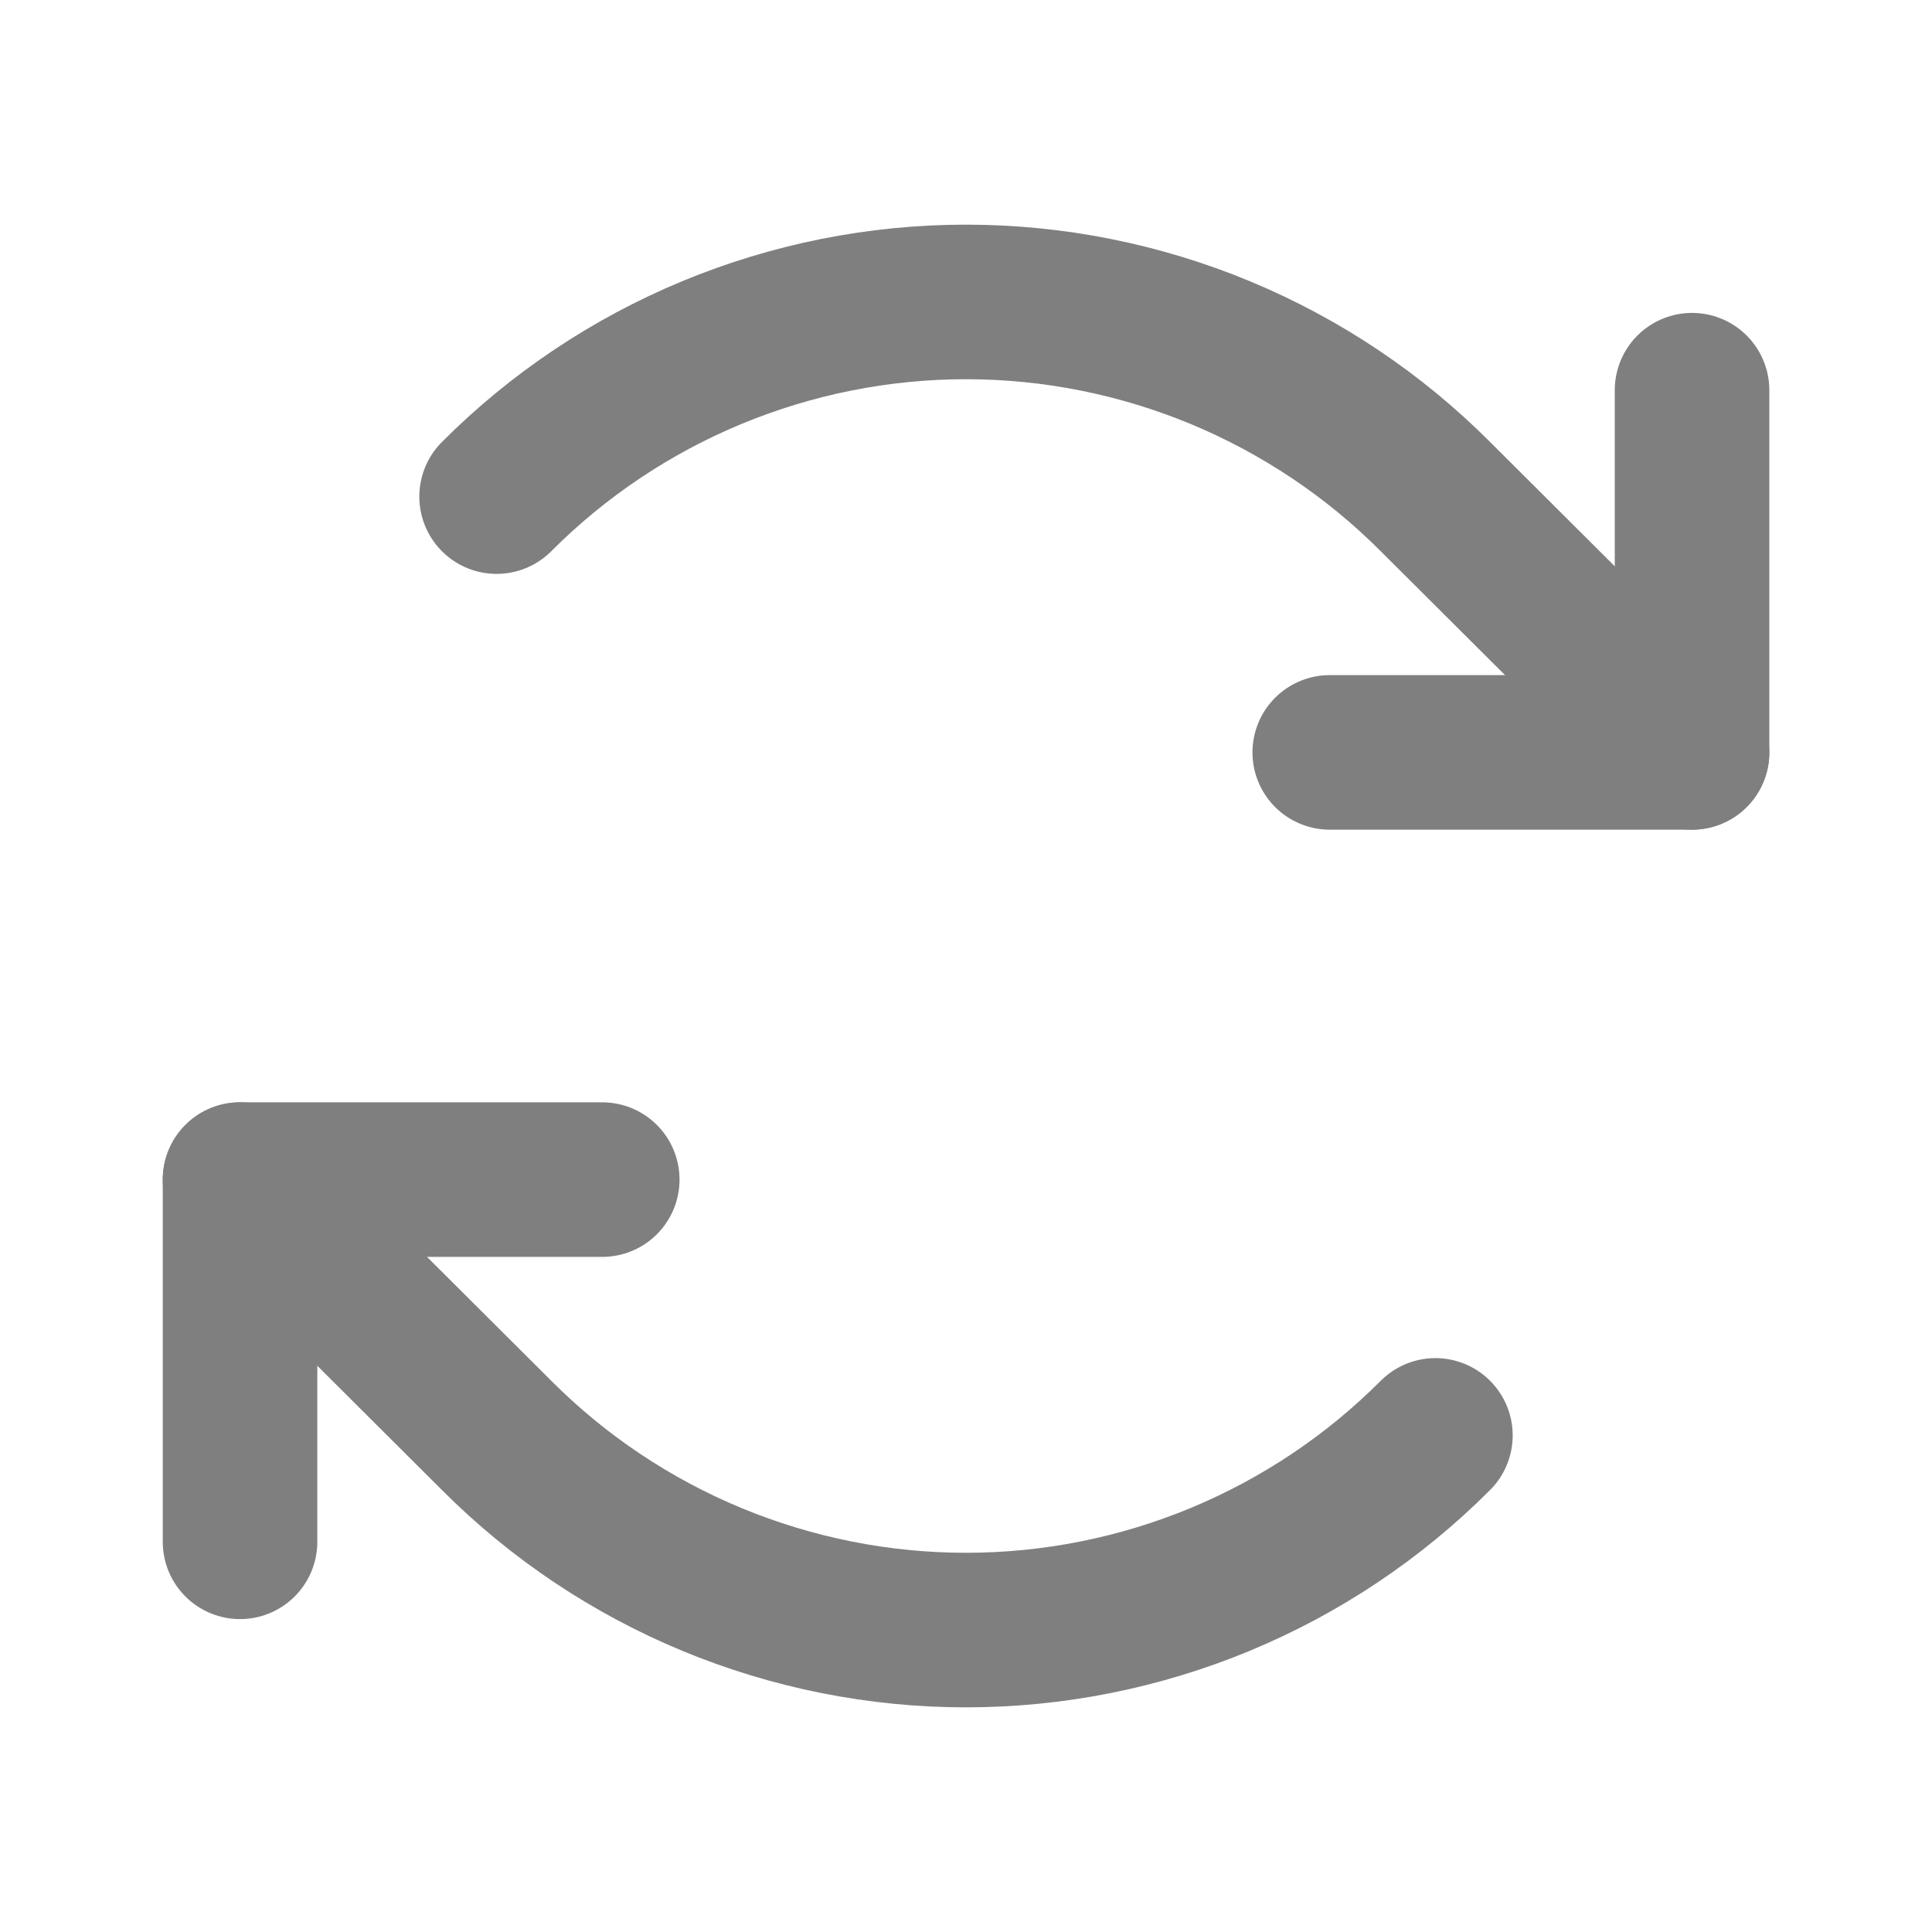 <svg width="25" height="25" viewBox="0 0 25 25" fill="none" xmlns="http://www.w3.org/2000/svg">
<g opacity="0.5">
<path d="M17.207 9.736H21.895V5.049" stroke="black" stroke-width="2" stroke-linecap="round" stroke-linejoin="round"/>
<path d="M6.426 6.426C7.223 5.627 8.17 4.994 9.212 4.562C10.255 4.13 11.372 3.907 12.5 3.907C13.628 3.907 14.746 4.13 15.788 4.562C16.83 4.994 17.777 5.627 18.574 6.426L21.895 9.736" stroke="black" stroke-width="2" stroke-linecap="round" stroke-linejoin="round"/>
<path d="M7.793 15.264H3.106V19.951" stroke="black" stroke-width="2" stroke-linecap="round" stroke-linejoin="round"/>
<path d="M18.574 18.574C17.777 19.373 16.83 20.006 15.788 20.438C14.746 20.87 13.628 21.093 12.5 21.093C11.372 21.093 10.255 20.87 9.212 20.438C8.17 20.006 7.223 19.373 6.426 18.574L3.106 15.264" stroke="black" stroke-width="2" stroke-linecap="round" stroke-linejoin="round"/>
</g>
</svg>
